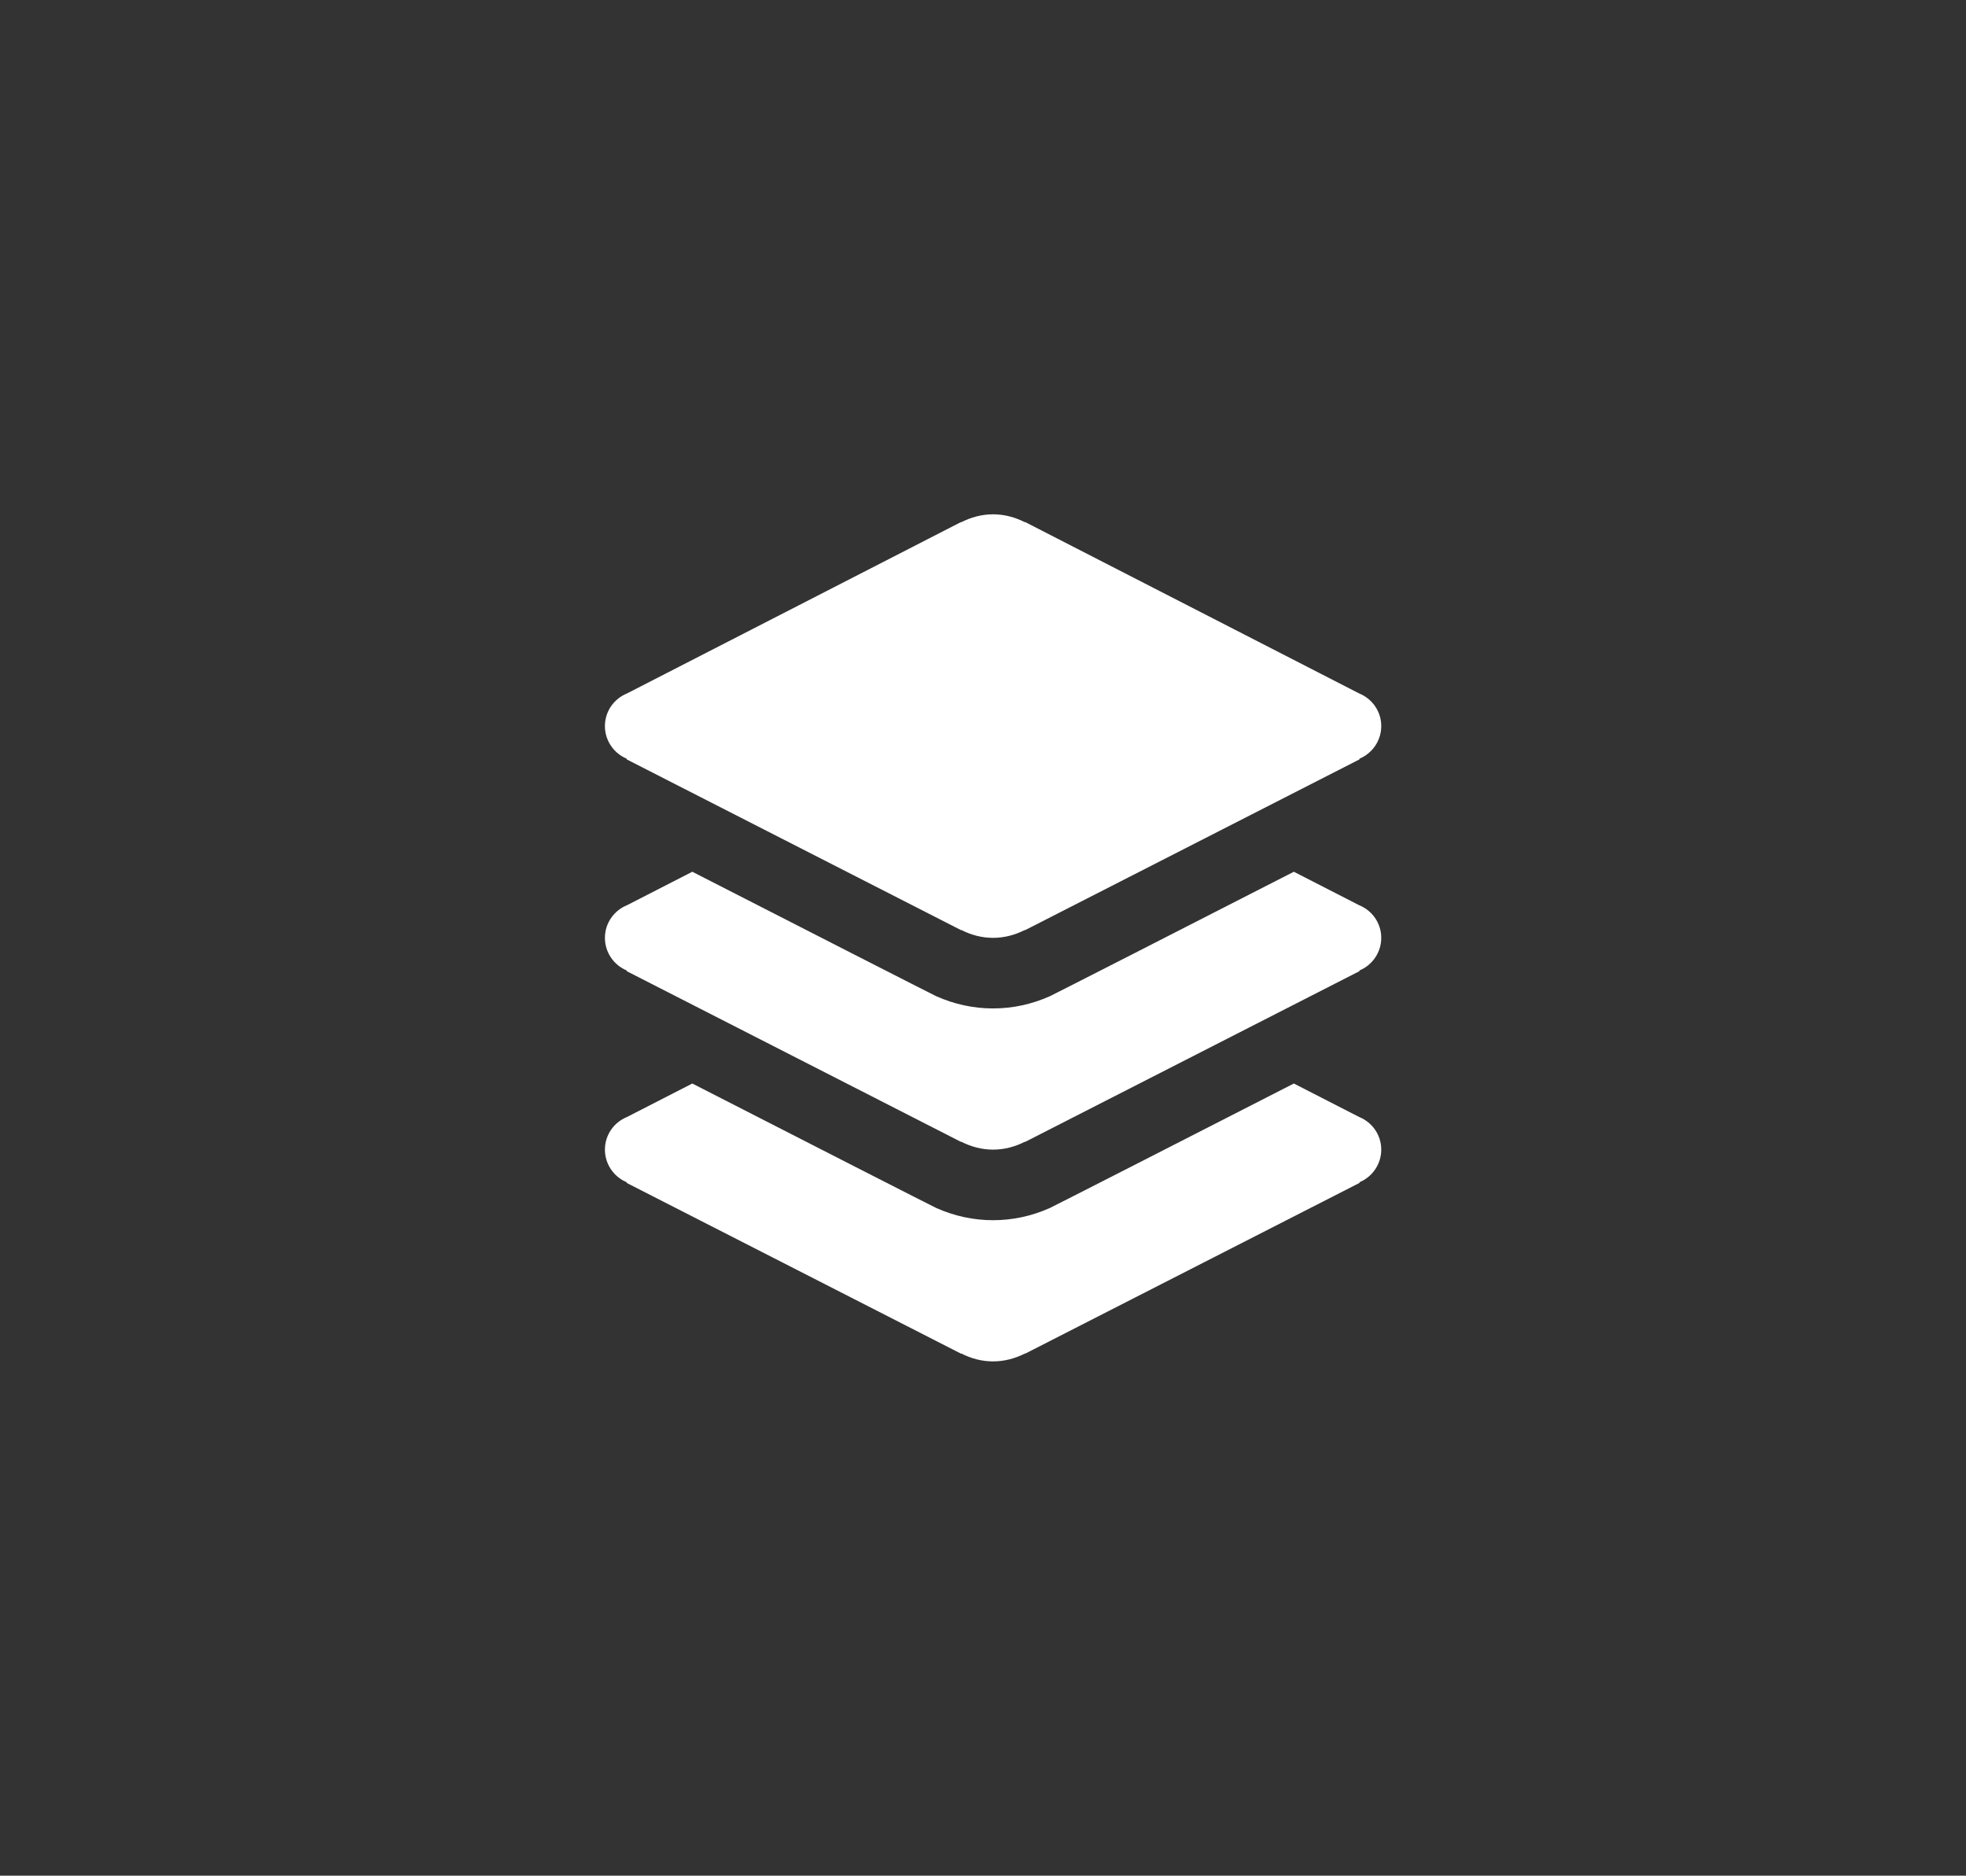 <svg width="65" height="62" viewBox="0 0 65 62" fill="none" xmlns="http://www.w3.org/2000/svg">
<rect x="0" y="0" width="65" height="62" fill="#333333" stroke="none"/>
<path d="M32.833 17C32.454 17 32.101 17.1 31.785 17.26H31.765L20.729 22.922C20.302 23.095 20 23.511 20 24C20 24.485 20.298 24.902 20.72 25.078V25.101L31.774 30.745L31.783 30.74C32.1 30.901 32.453 31 32.833 31C33.214 31 33.566 30.901 33.884 30.74L33.893 30.745L44.947 25.101V25.078C45.369 24.902 45.667 24.485 45.667 24C45.667 23.511 45.364 23.095 44.938 22.922L33.902 17.26H33.882C33.565 17.1 33.212 17 32.833 17ZM22.889 28.815L20.729 29.922C20.302 30.095 20 30.511 20 31C20 31.485 20.298 31.902 20.72 32.078V32.101L31.774 37.745L31.783 37.74C32.1 37.901 32.453 38 32.833 38C33.214 38 33.566 37.901 33.884 37.74L33.893 37.745L44.947 32.101V32.078C45.369 31.902 45.667 31.485 45.667 31C45.667 30.511 45.364 30.095 44.938 29.922L42.777 28.815C39.388 30.55 34.762 32.91 34.709 32.93C34.108 33.198 33.478 33.333 32.833 33.333C32.186 33.333 31.554 33.197 30.951 32.928C30.9 32.909 26.28 30.551 22.889 28.815ZM22.889 35.815L20.729 36.922C20.302 37.095 20 37.511 20 38C20 38.485 20.298 38.902 20.72 39.078V39.101L31.774 44.745L31.783 44.74C32.1 44.901 32.453 45 32.833 45C33.214 45 33.566 44.901 33.884 44.74L33.893 44.745L44.947 39.101V39.078C45.369 38.902 45.667 38.485 45.667 38C45.667 37.511 45.364 37.095 44.938 36.922L42.777 35.815C39.388 37.55 34.762 39.91 34.709 39.93C34.108 40.198 33.478 40.333 32.833 40.333C32.186 40.333 31.554 40.197 30.951 39.928C30.9 39.909 26.28 37.551 22.889 35.815Z" fill="white"/>
</svg>
